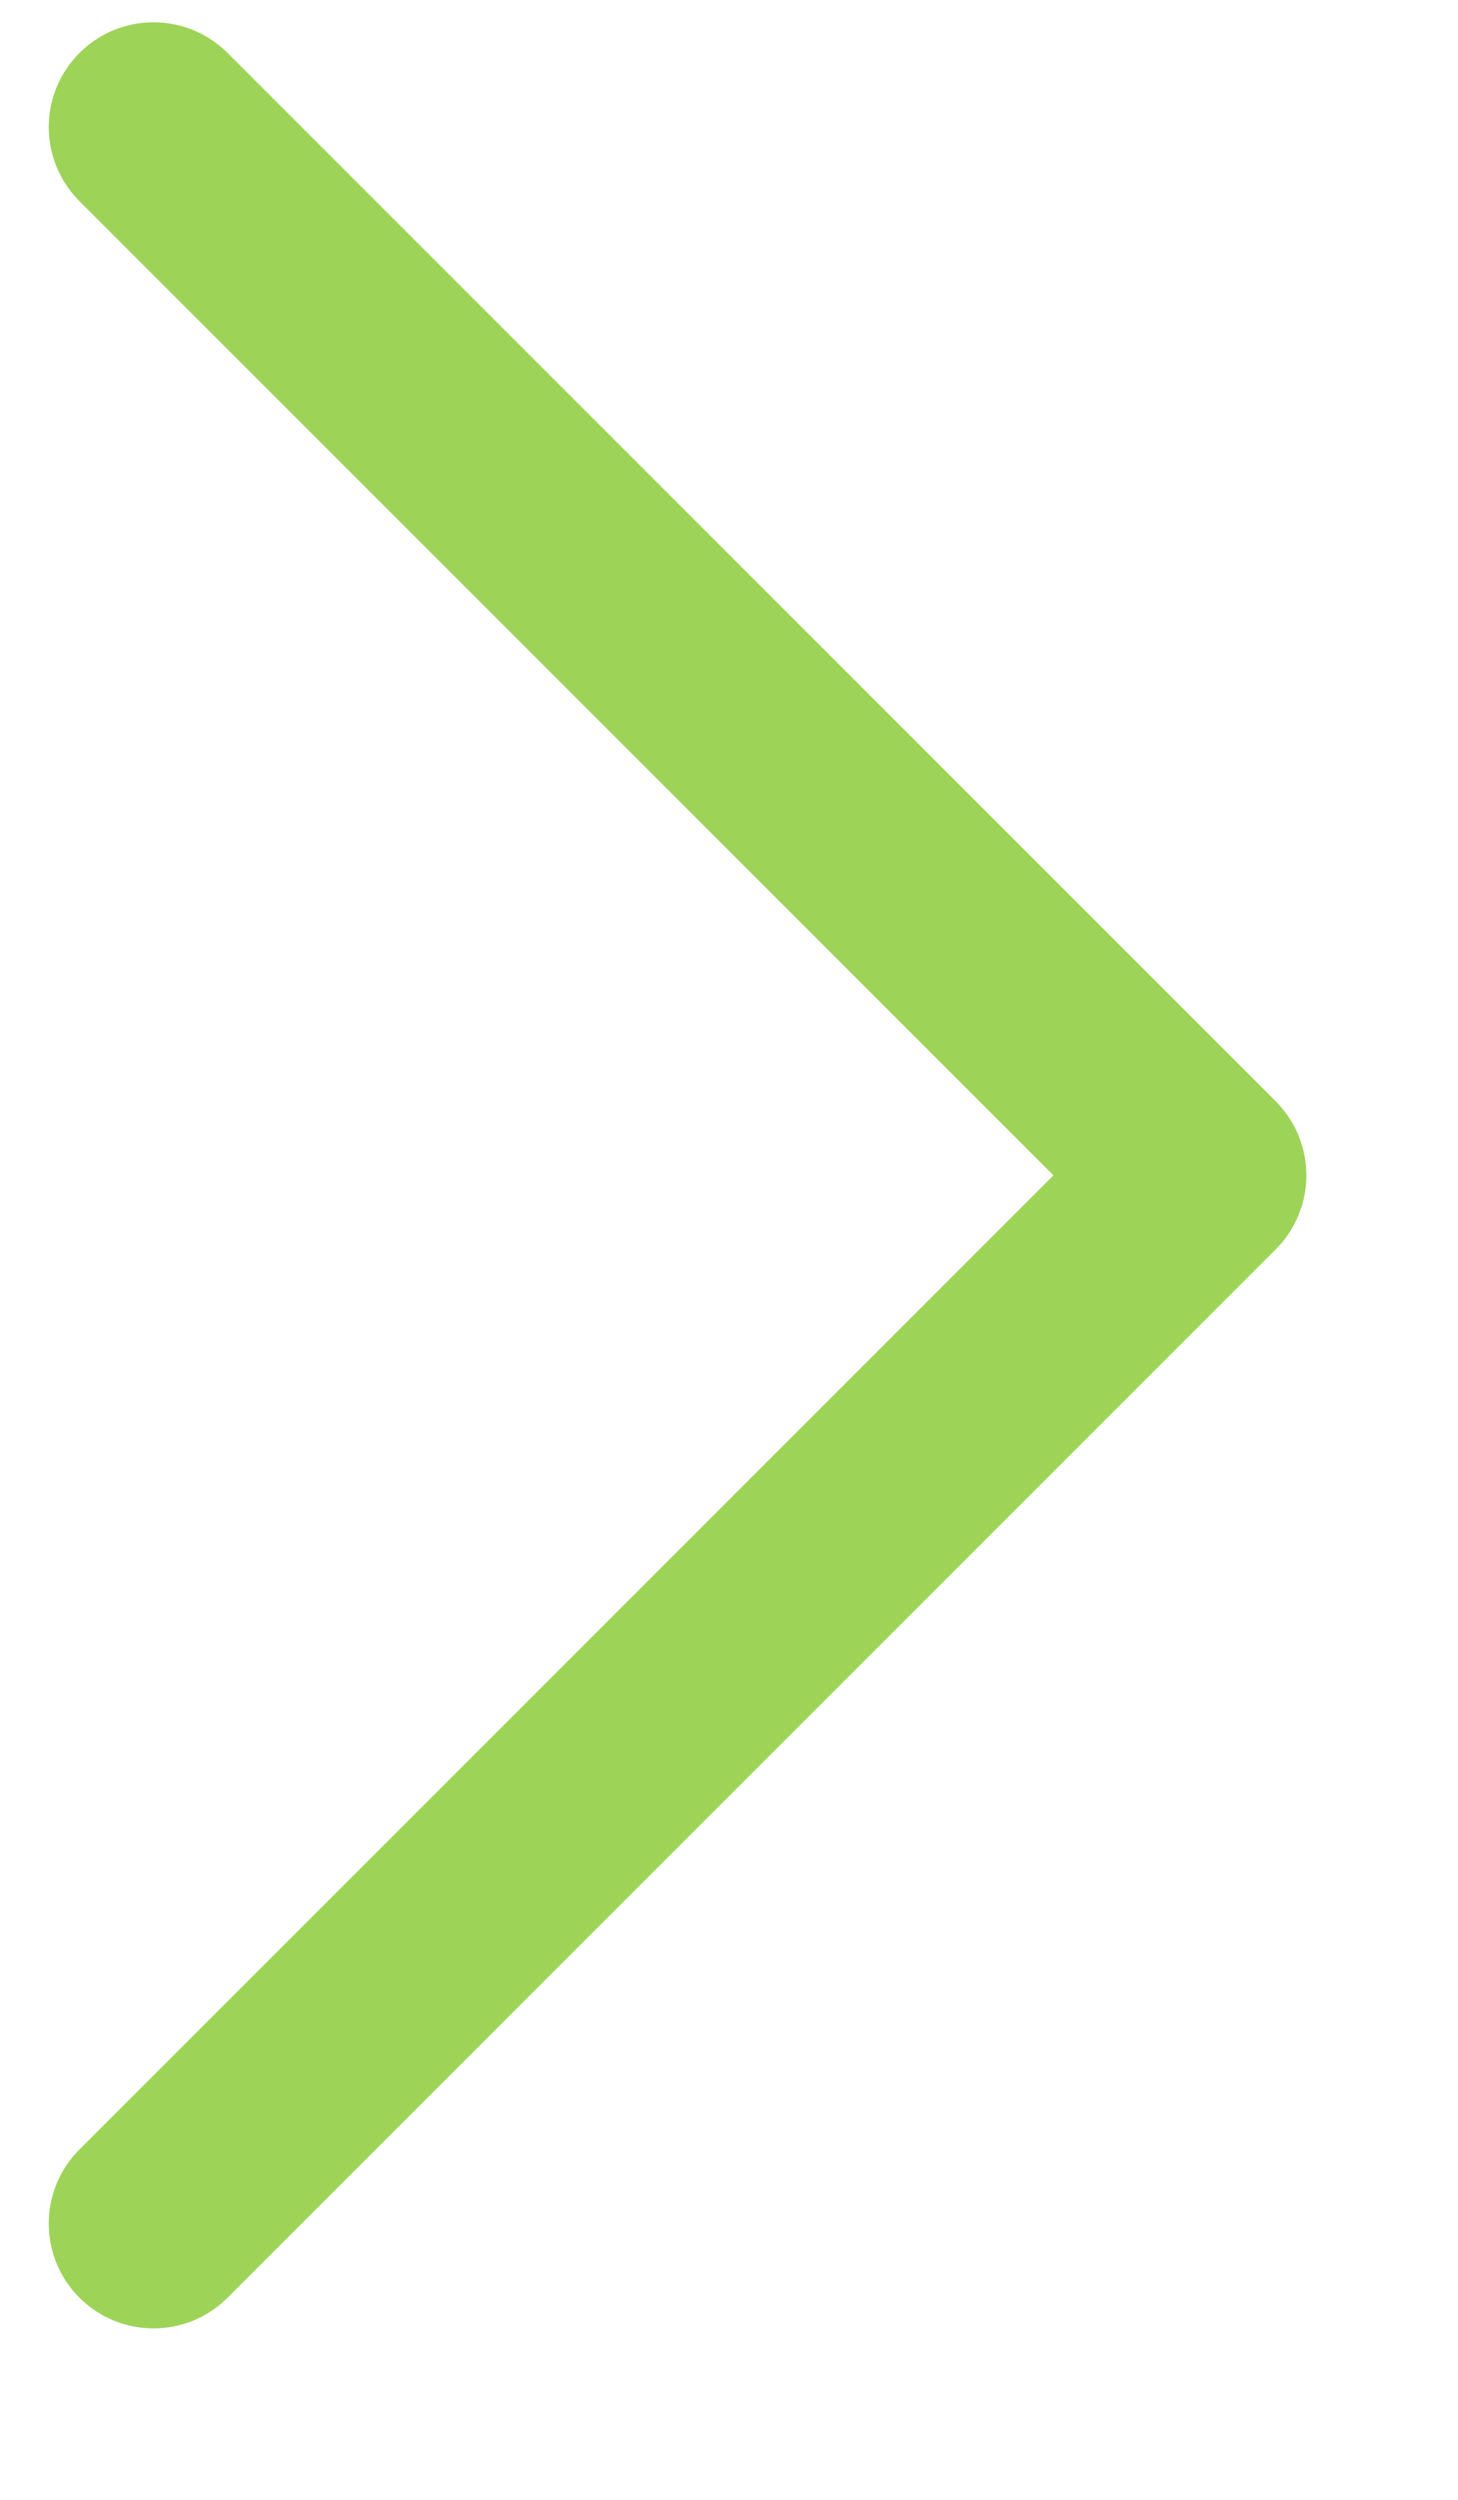 <svg width="7" height="12" viewBox="0 0 7 12" fill="none" xmlns="http://www.w3.org/2000/svg">
<path d="M0.737 10.674L5.769 5.642L0.737 0.61" stroke="#9DD458" stroke-width="1.006" stroke-linecap="round" stroke-linejoin="round"/>
</svg>
